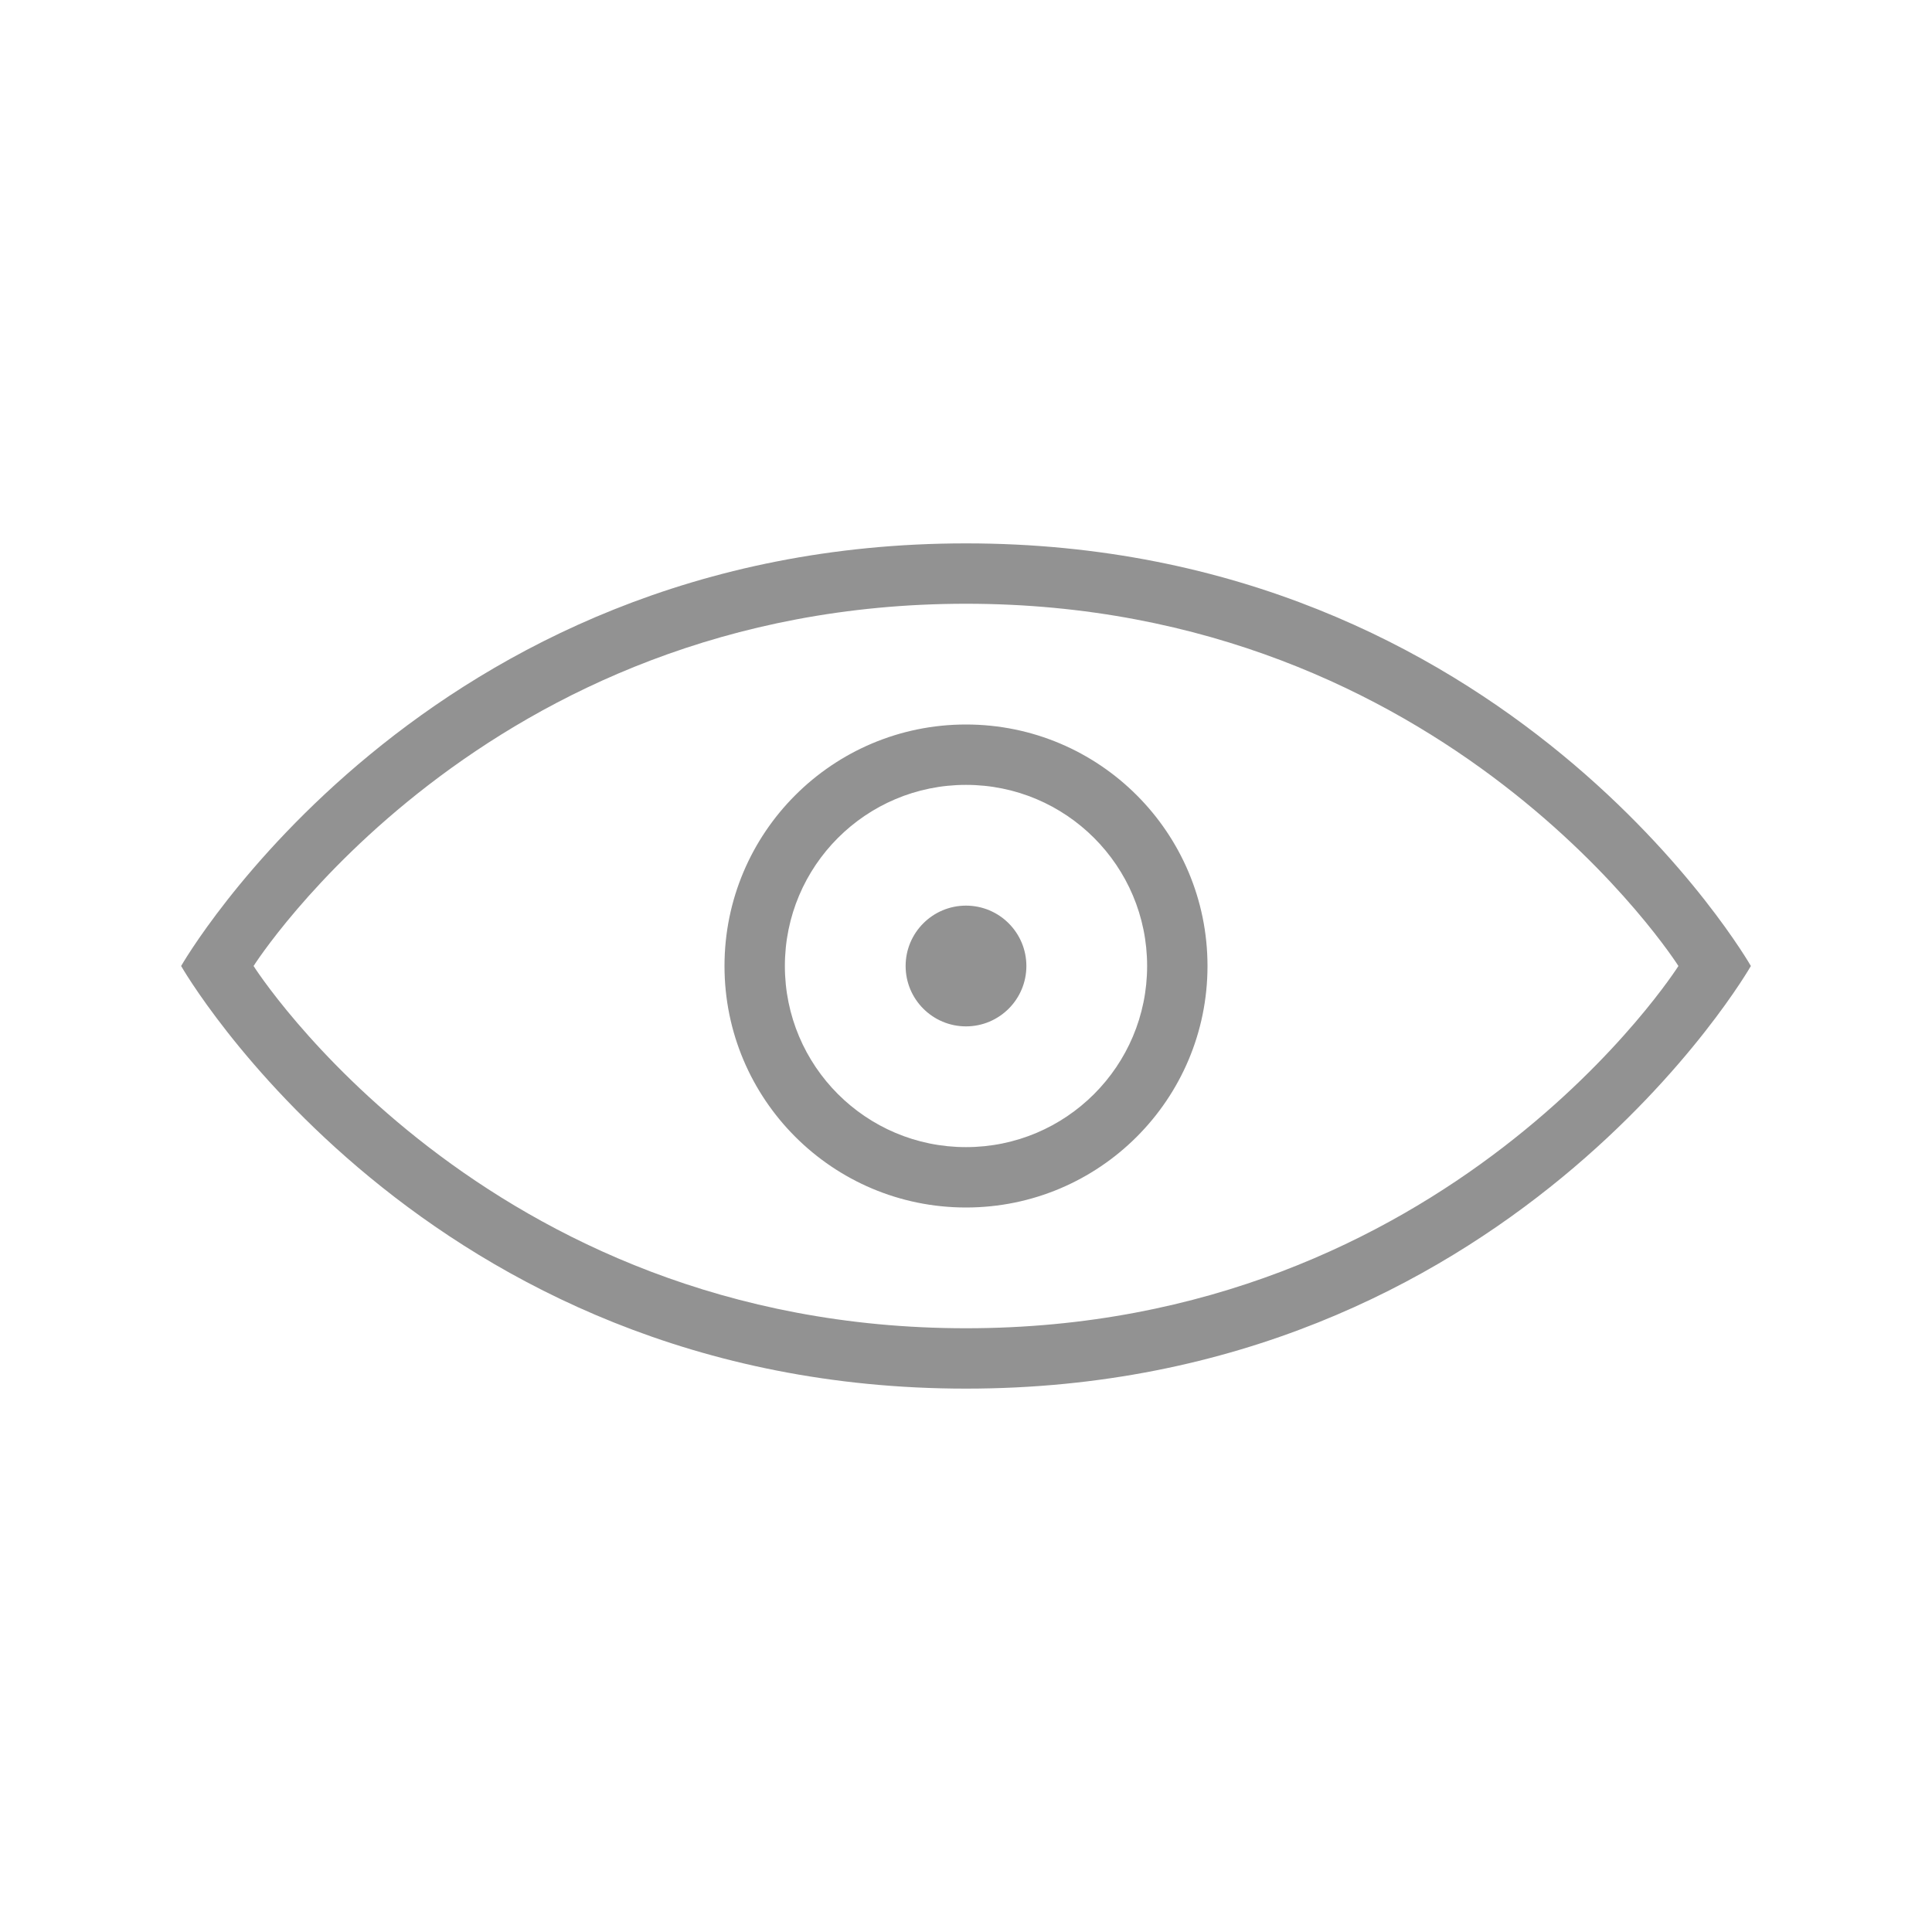 <?xml version="1.0" ?><svg height="32px" version="1.1" viewBox="0 0 32 32" width="32px" xmlns="http://www.w3.org/2000/svg" xmlns:xlink="http://www.w3.org/1999/xlink"><title/><desc/><defs/><g fill="none" fill-rule="evenodd" stroke="none" stroke-width="1"><g fill="#929292"><path d="M16,9 C7,9 3,16 3,16 C3,16 7,23 16,23 C25,23 29,16 29,16 C29,16 25,9 16,9 L16,9 L16,9 Z M16,10 C8,10 4.2,16 4.2,16 C4.2,16 8,22 16,22 C24,22 27.8,16 27.8,16 C27.8,16 24,10 16,10 L16,10 L16,10 Z M16,20 C18.209,20 20,18.209 20,16 C20,13.791 18.209,12 16,12 C13.791,12 12,13.791 12,16 C12,18.209 13.791,20 16,20 L16,20 L16,20 Z M16,19 C17.657,19 19,17.657 19,16 C19,14.343 17.657,13 16,13 C14.343,13 13,14.343 13,16 C13,17.657 14.343,19 16,19 L16,19 L16,19 Z M16,17 C16.552,17 17,16.552 17,16 C17,15.448 16.552,15 16,15 C15.448,15 15,15.448 15,16 C15,16.552 15.448,17 16,17 L16,17 L16,17 Z"/></g></g></svg>
